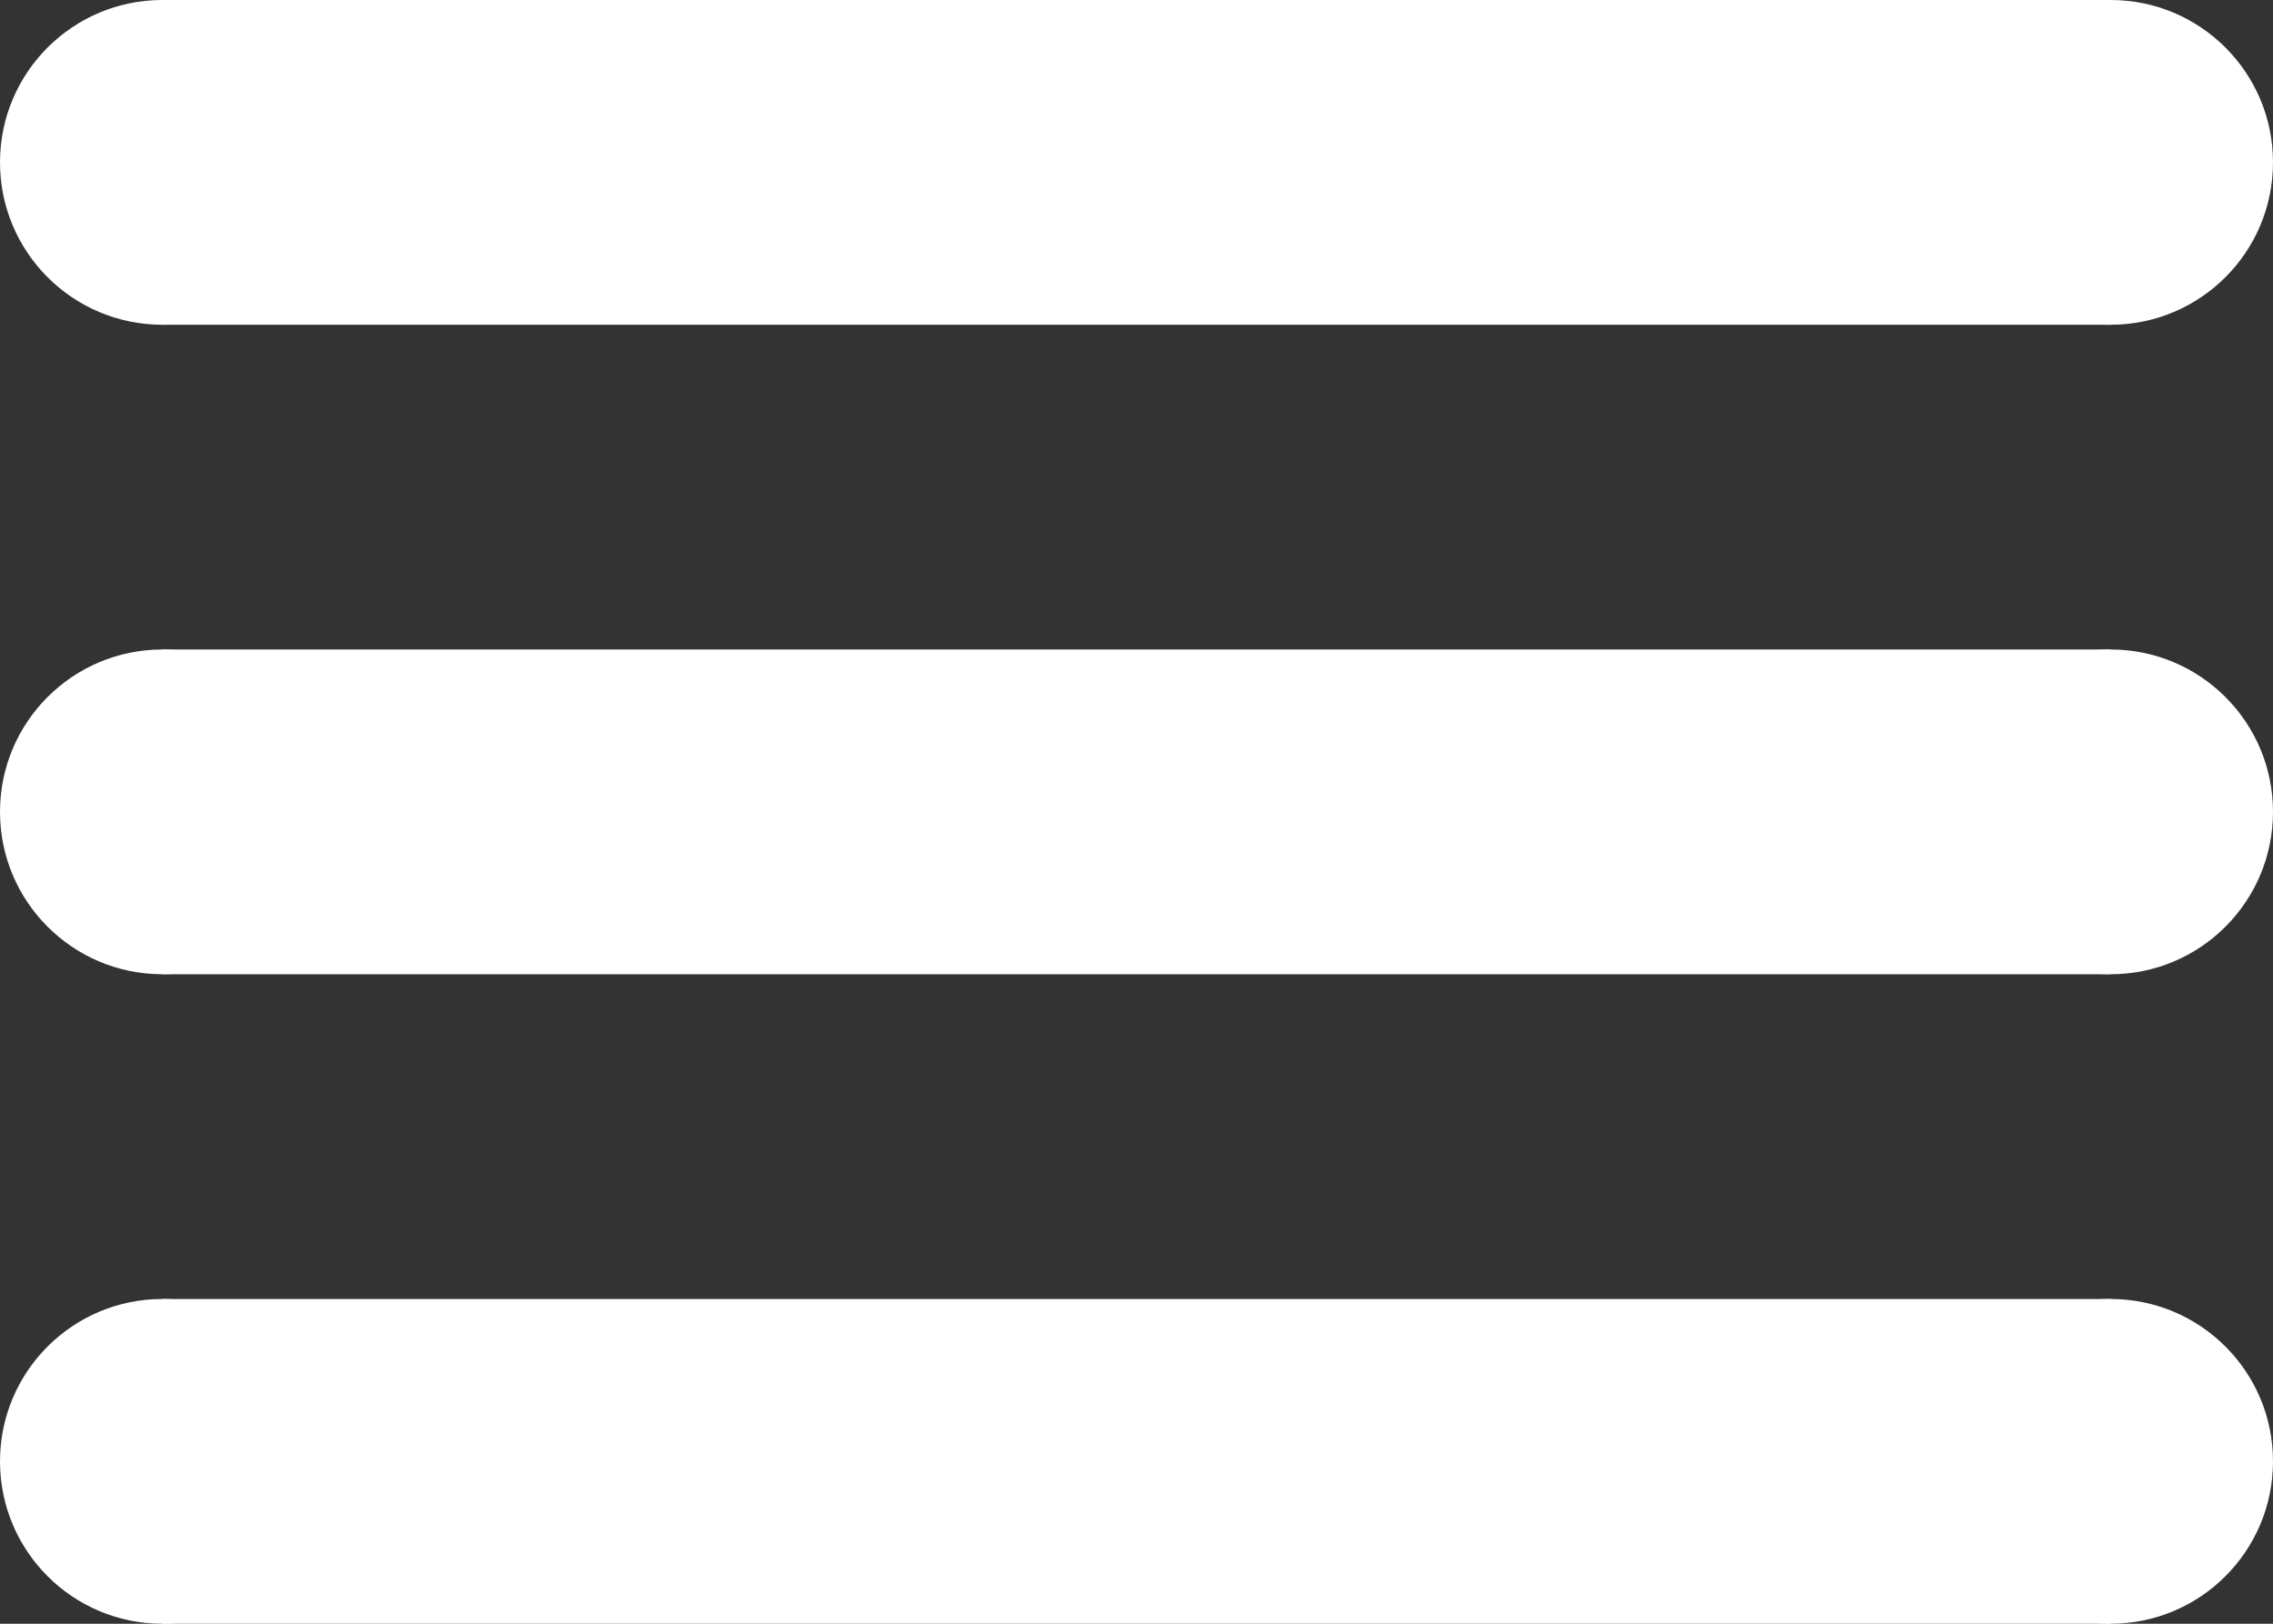 <?xml version="1.0" encoding="UTF-8"?>
<svg width="448px" height="320px" viewBox="0 0 448 320" version="1.1" xmlns="http://www.w3.org/2000/svg" xmlns:xlink="http://www.w3.org/1999/xlink">
    <rect x="0" y="0" width="448" height="320" fill="#333333" stroke="none"/>
    <!-- Generator: Sketch 43.2 (39069) - http://www.bohemiancoding.com/sketch -->
    <title>hamburger</title>
    <desc>Created with Sketch.</desc>
    <defs></defs>
    <g id="Page-1" stroke="none" stroke-width="1" fill="none" fill-rule="evenodd">
        <g id="hamburger" fill-rule="nonzero" fill="#FFFFFF">
            <rect id="Rectangle" x="32" y="0" width="384" height="64"></rect>
            <circle id="Oval" cx="32" cy="32" r="32"></circle>
            <circle id="Oval" cx="416" cy="32" r="32"></circle>
            <rect id="Rectangle" x="32" y="128" width="384" height="64"></rect>
            <circle id="Oval" cx="32" cy="160" r="32"></circle>
            <circle id="Oval" cx="416" cy="160" r="32"></circle>
            <rect id="Rectangle" x="32" y="256" width="384" height="64"></rect>
            <circle id="Oval" cx="32" cy="288" r="32"></circle>
            <circle id="Oval" cx="416" cy="288" r="32"></circle>
        </g>
    </g>
</svg>